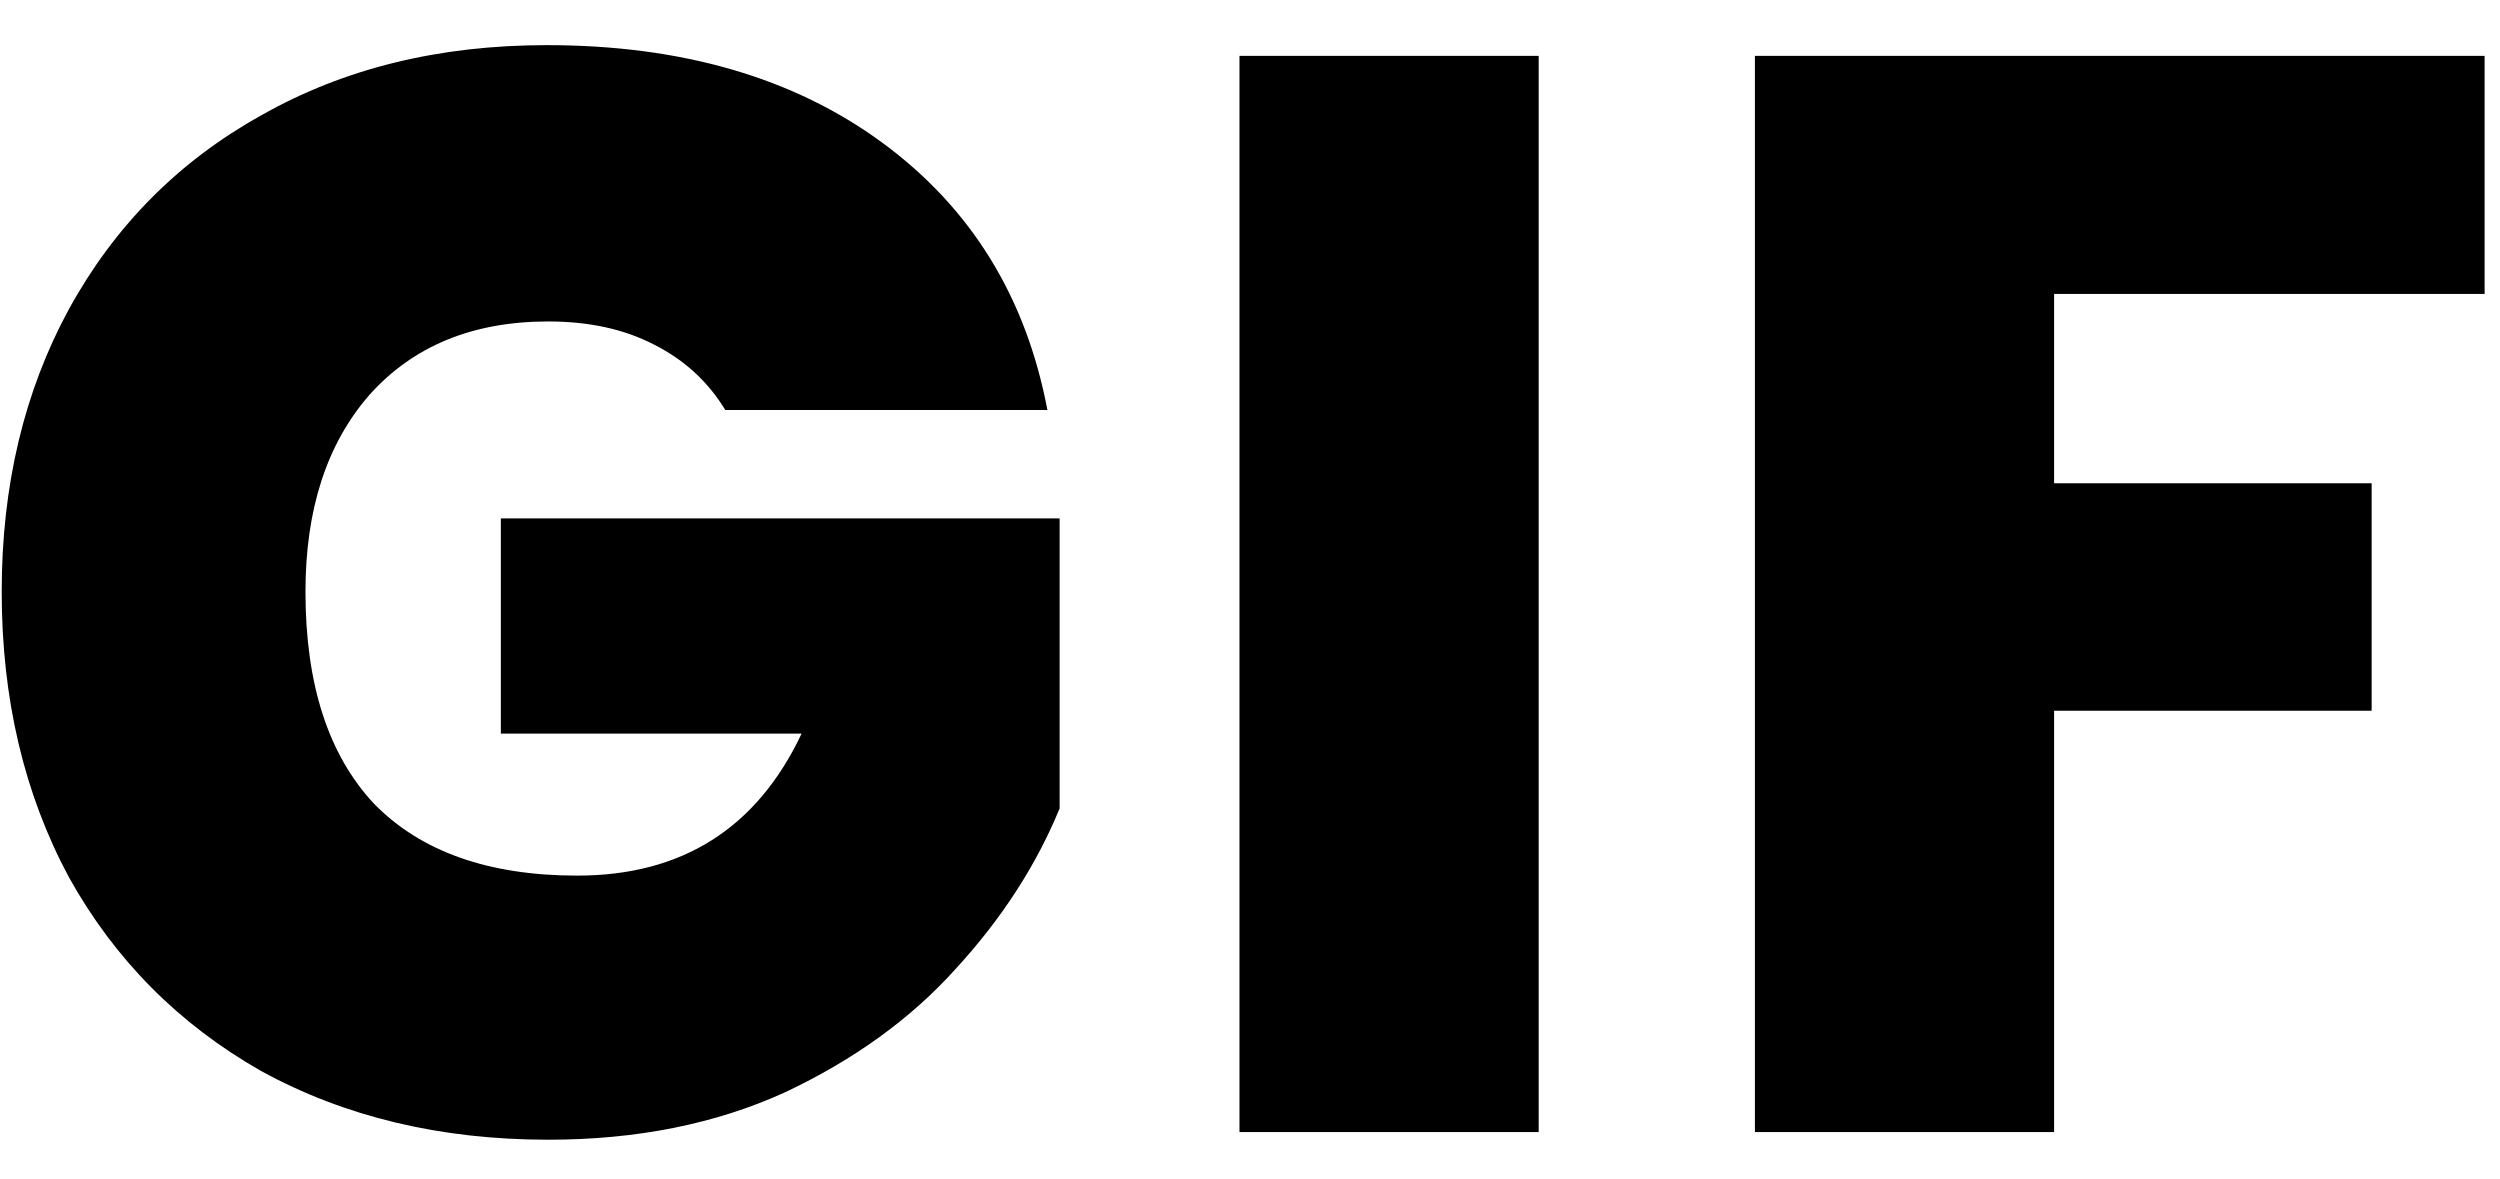 <svg width="53" height="25" viewBox="0 0 53 25" fill="none" xmlns="http://www.w3.org/2000/svg">
<path d="M15.376 8.692C15.009 8.088 14.502 7.624 13.855 7.3C13.229 6.977 12.485 6.815 11.622 6.815C10.025 6.815 8.763 7.333 7.835 8.368C6.929 9.404 6.476 10.796 6.476 12.543C6.476 14.507 6.961 16.006 7.932 17.042C8.925 18.056 10.36 18.563 12.237 18.563C14.459 18.563 16.045 17.56 16.994 15.553H10.618V10.99H22.464V17.139C21.967 18.347 21.234 19.48 20.263 20.537C19.314 21.594 18.105 22.468 16.638 23.159C15.171 23.827 13.499 24.162 11.622 24.162C9.335 24.162 7.307 23.676 5.537 22.706C3.79 21.713 2.431 20.343 1.46 18.595C0.51 16.826 0.036 14.809 0.036 12.543C0.036 10.299 0.51 8.304 1.46 6.556C2.431 4.787 3.79 3.417 5.537 2.446C7.285 1.453 9.302 0.957 11.589 0.957C14.459 0.957 16.832 1.648 18.709 3.028C20.587 4.409 21.752 6.297 22.205 8.692H15.376ZM32.62 1.184V24H26.277V1.184H32.62ZM52.674 1.184V6.232H43.547V10.245H50.279V15.068H43.547V24H37.204V1.184H52.674Z" fill="black"/>
</svg>
